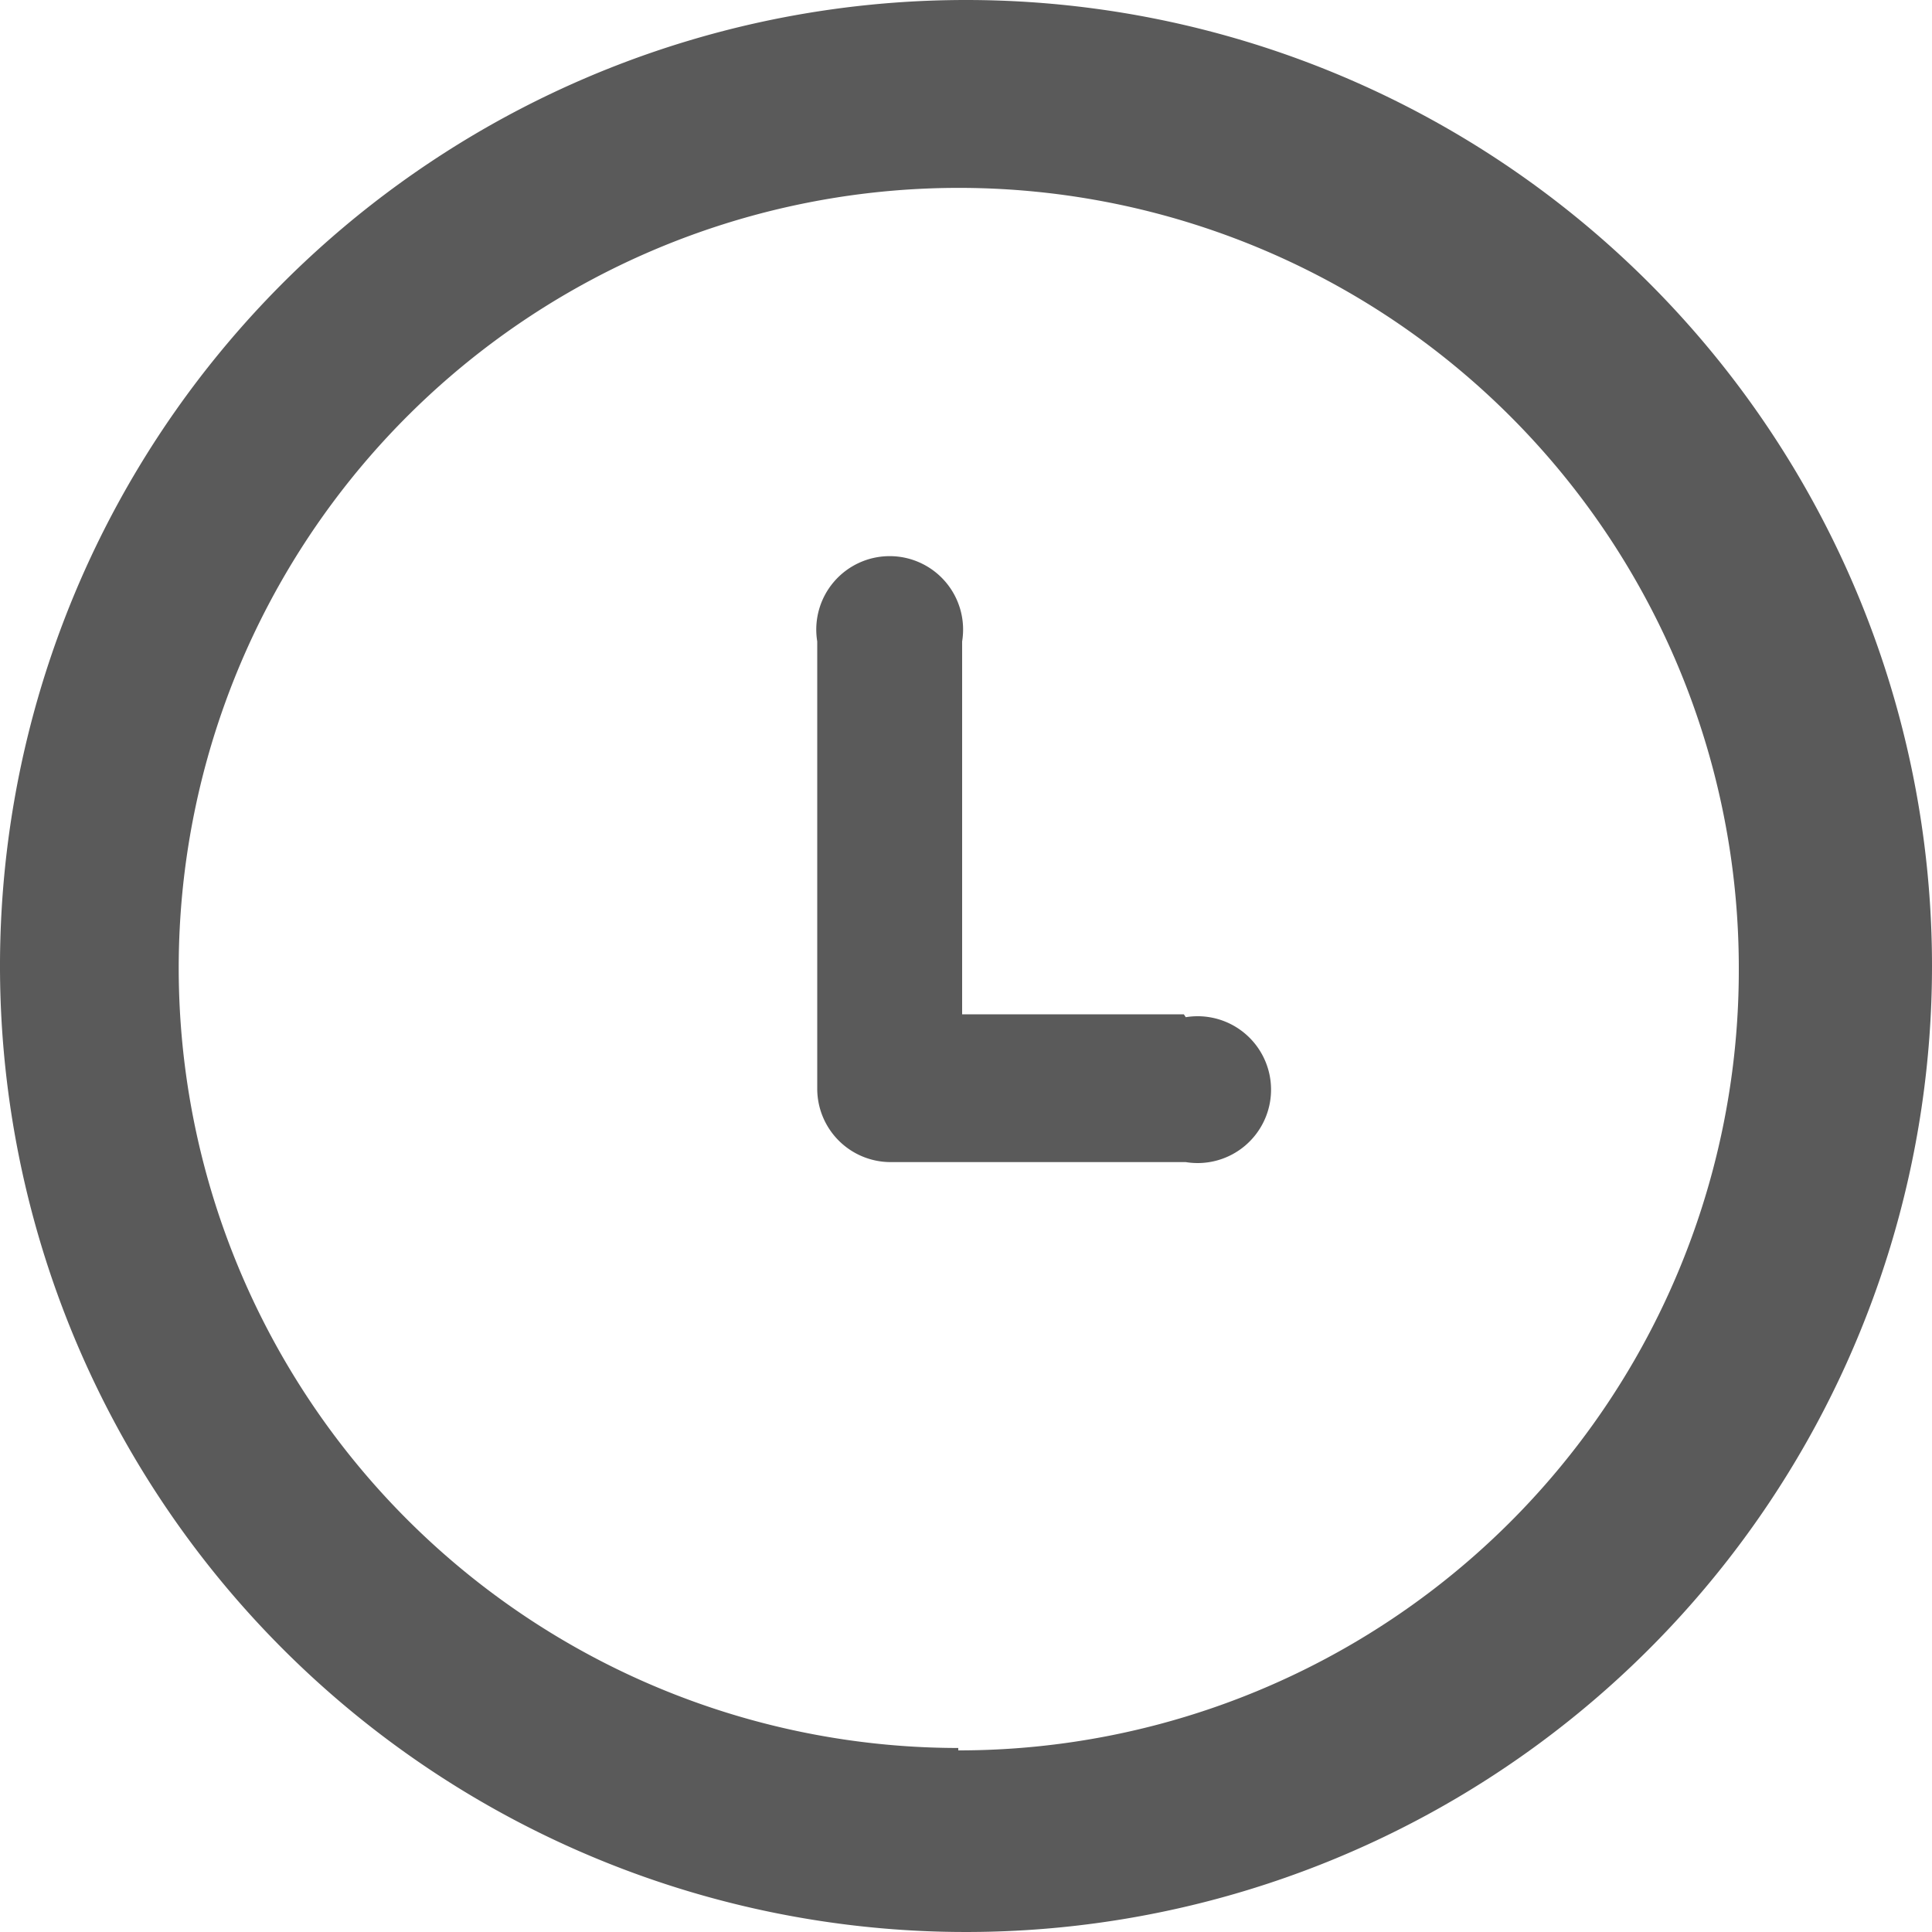 <svg id="_01" data-name="01" xmlns="http://www.w3.org/2000/svg" viewBox="0 0 40 40"><defs><style>.cls-1{fill:#5a5a5a;fill-rule:evenodd;}</style></defs><title>Artboard 36</title><path class="cls-1" d="M20,0A20,20,0,1,0,40,20,20,20,0,0,0,20,0Zm-.16,36.19A16.15,16.15,0,1,1,36,20.09,16.15,16.15,0,0,1,19.84,36.24ZM24.51,21H19.92V13.28a1.52,1.52,0,1,0-3,0v9.26a1.52,1.52,0,0,0,1.52,1.52h6.11a1.52,1.52,0,1,0,0-3Z"/></svg>